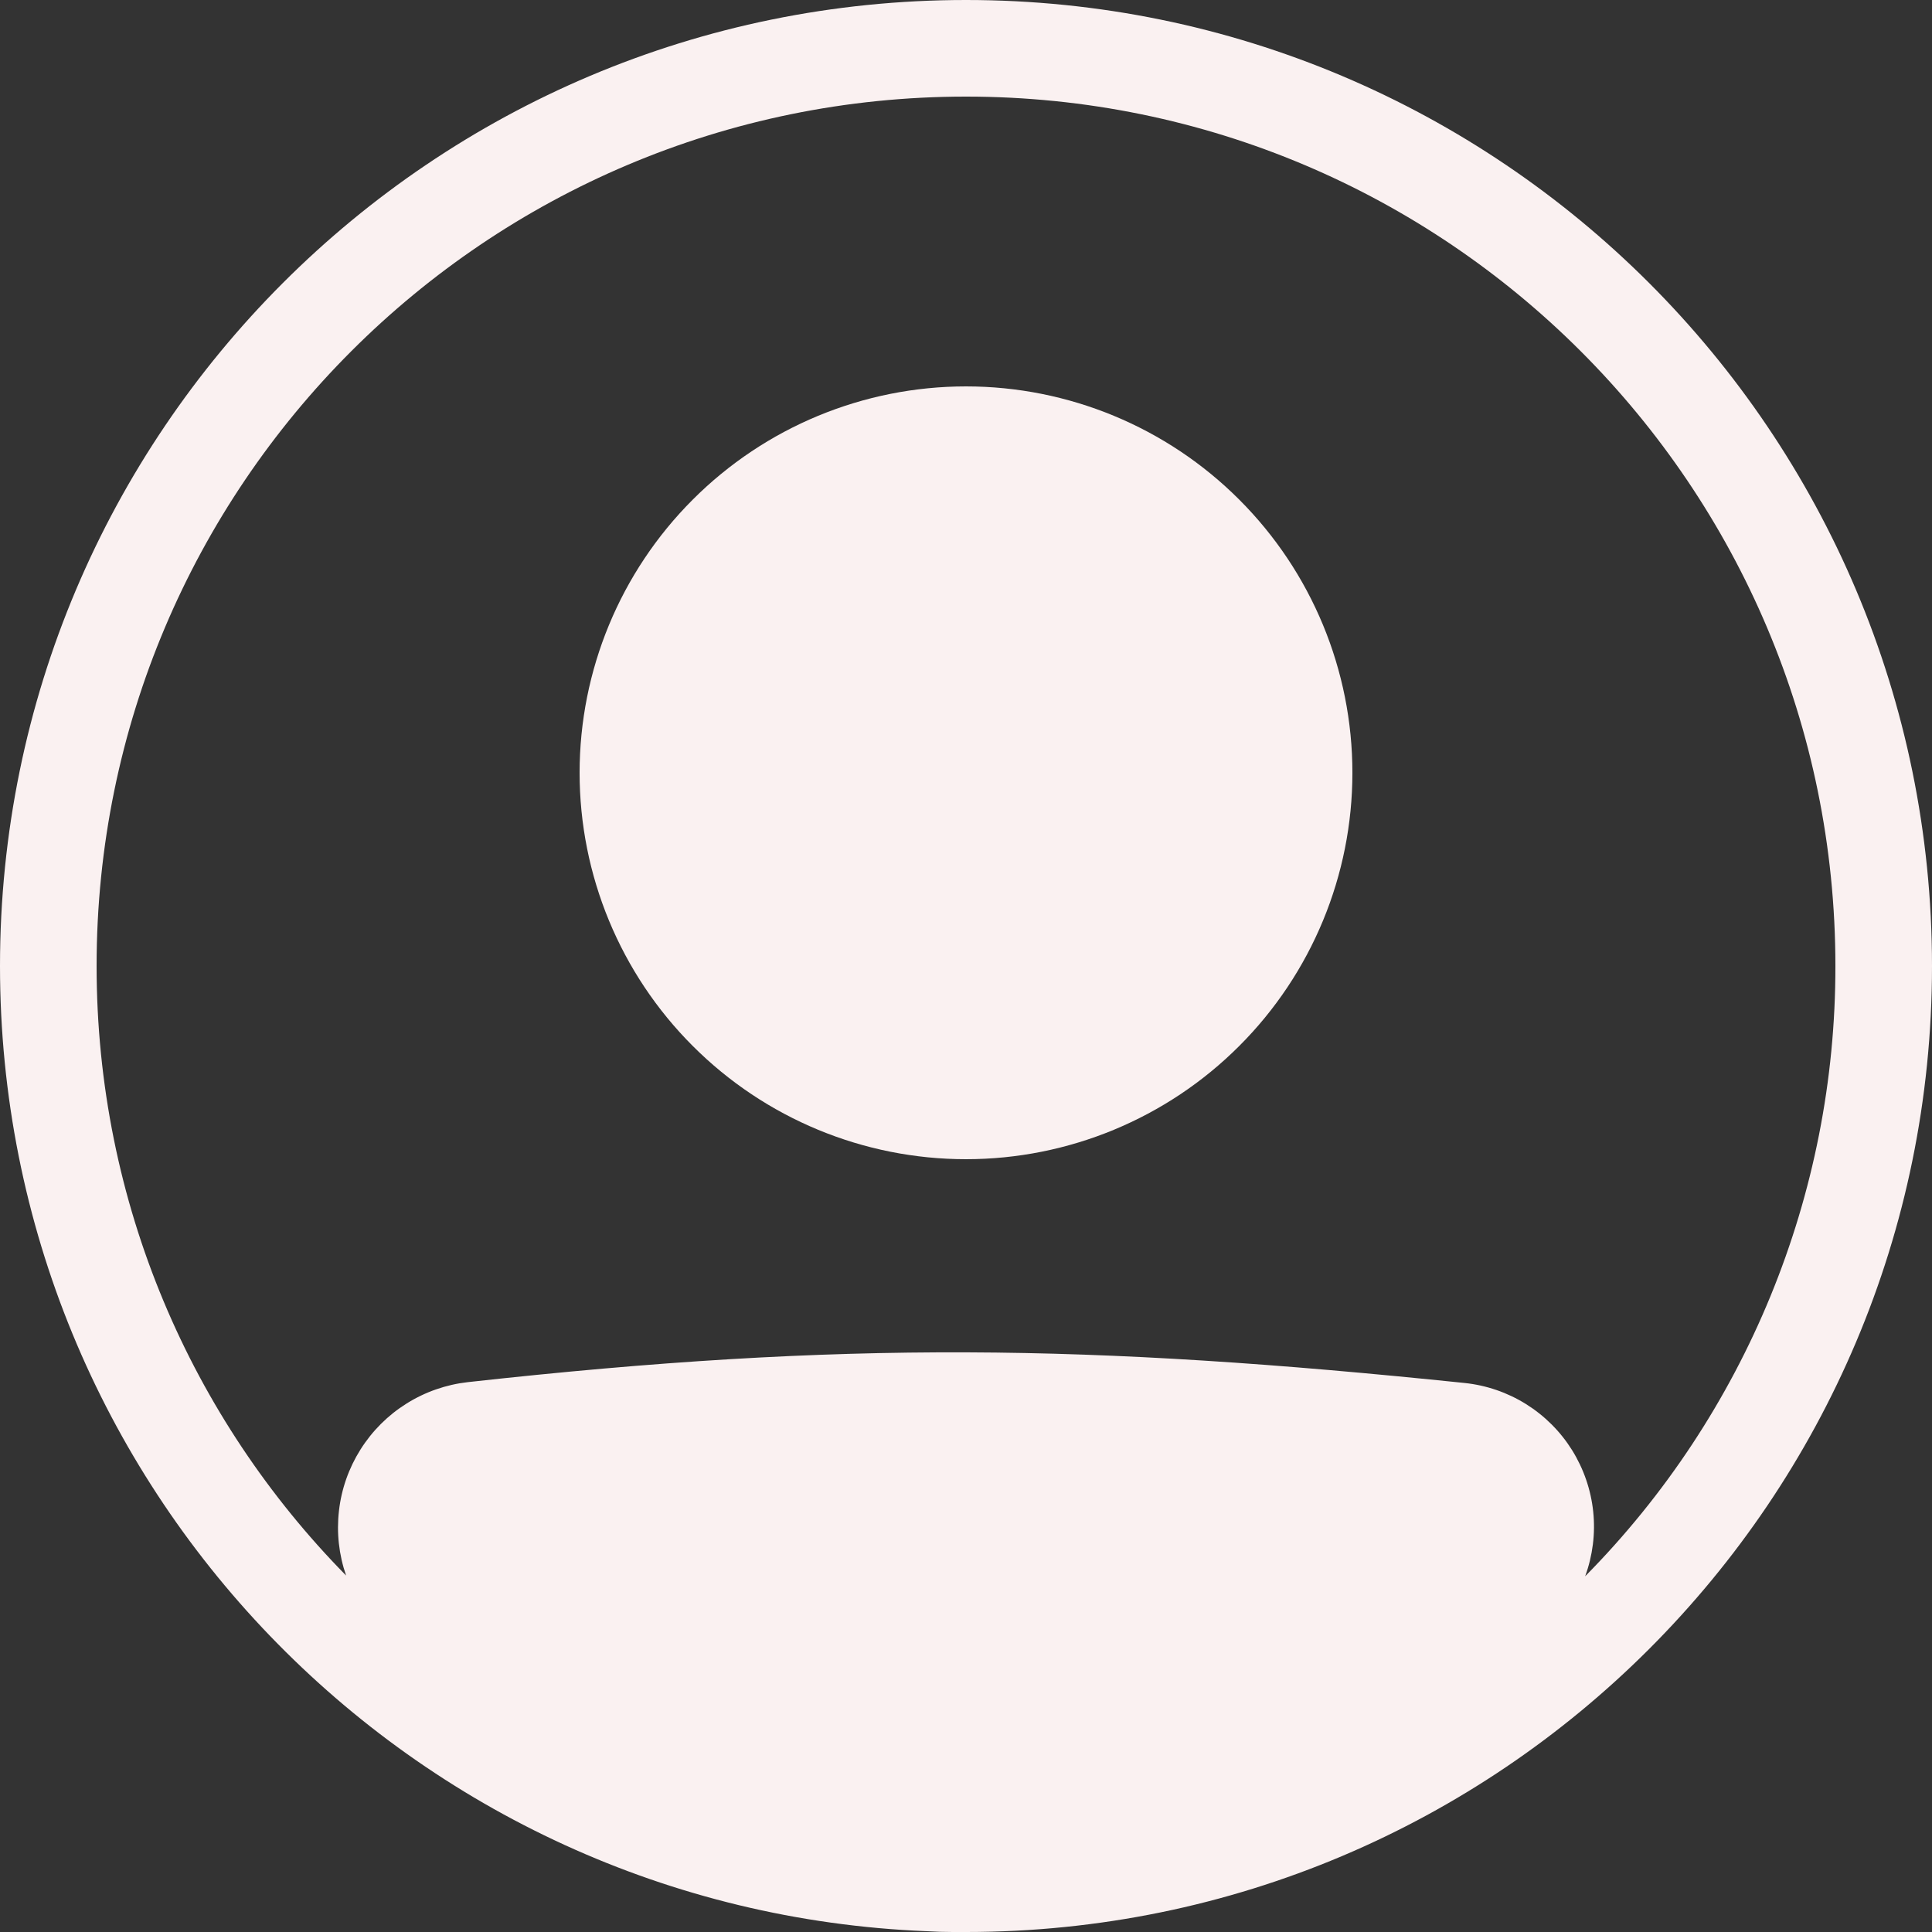 <svg width="34" height="34" viewBox="0 0 34 34" fill="none" xmlns="http://www.w3.org/2000/svg">
<rect x="0" y="0" width="34" height="34" fill="#333333" stroke="none"/>
<path d="M23.8 13.6C23.8 15.403 23.084 17.133 21.808 18.408C20.533 19.684 18.803 20.4 17 20.4C15.197 20.4 13.467 19.684 12.192 18.408C10.916 17.133 10.2 15.403 10.2 13.6C10.2 11.796 10.916 10.067 12.192 8.792C13.467 7.516 15.197 6.8 17 6.8C18.803 6.8 20.533 7.516 21.808 8.792C23.084 10.067 23.8 11.796 23.8 13.6Z" fill="#FAF1F1"/>
<path fill-rule="evenodd" clip-rule="evenodd" d="M16.306 33.986C7.239 33.623 0 26.156 0 17C0 7.611 7.611 0 17 0C26.389 0 34 7.611 34 17C34 26.389 26.389 34 17 34C16.922 34.001 16.845 34.001 16.767 34C16.613 34 16.459 33.995 16.306 33.986ZM6.091 27.727C5.964 27.362 5.921 26.973 5.965 26.589C6.008 26.205 6.138 25.836 6.344 25.509C6.55 25.182 6.827 24.905 7.155 24.7C7.482 24.495 7.852 24.366 8.236 24.323C14.862 23.589 19.178 23.655 25.773 24.338C26.157 24.378 26.528 24.505 26.856 24.71C27.184 24.915 27.461 25.192 27.666 25.52C27.87 25.848 27.998 26.219 28.038 26.603C28.078 26.988 28.029 27.377 27.896 27.74C30.722 24.88 32.305 21.02 32.3 17C32.3 8.55 25.45 1.7 17 1.7C8.55 1.7 1.7 8.55 1.7 17C1.7 21.179 3.375 24.966 6.091 27.727Z" fill="#FAF1F1"/>
</svg>
